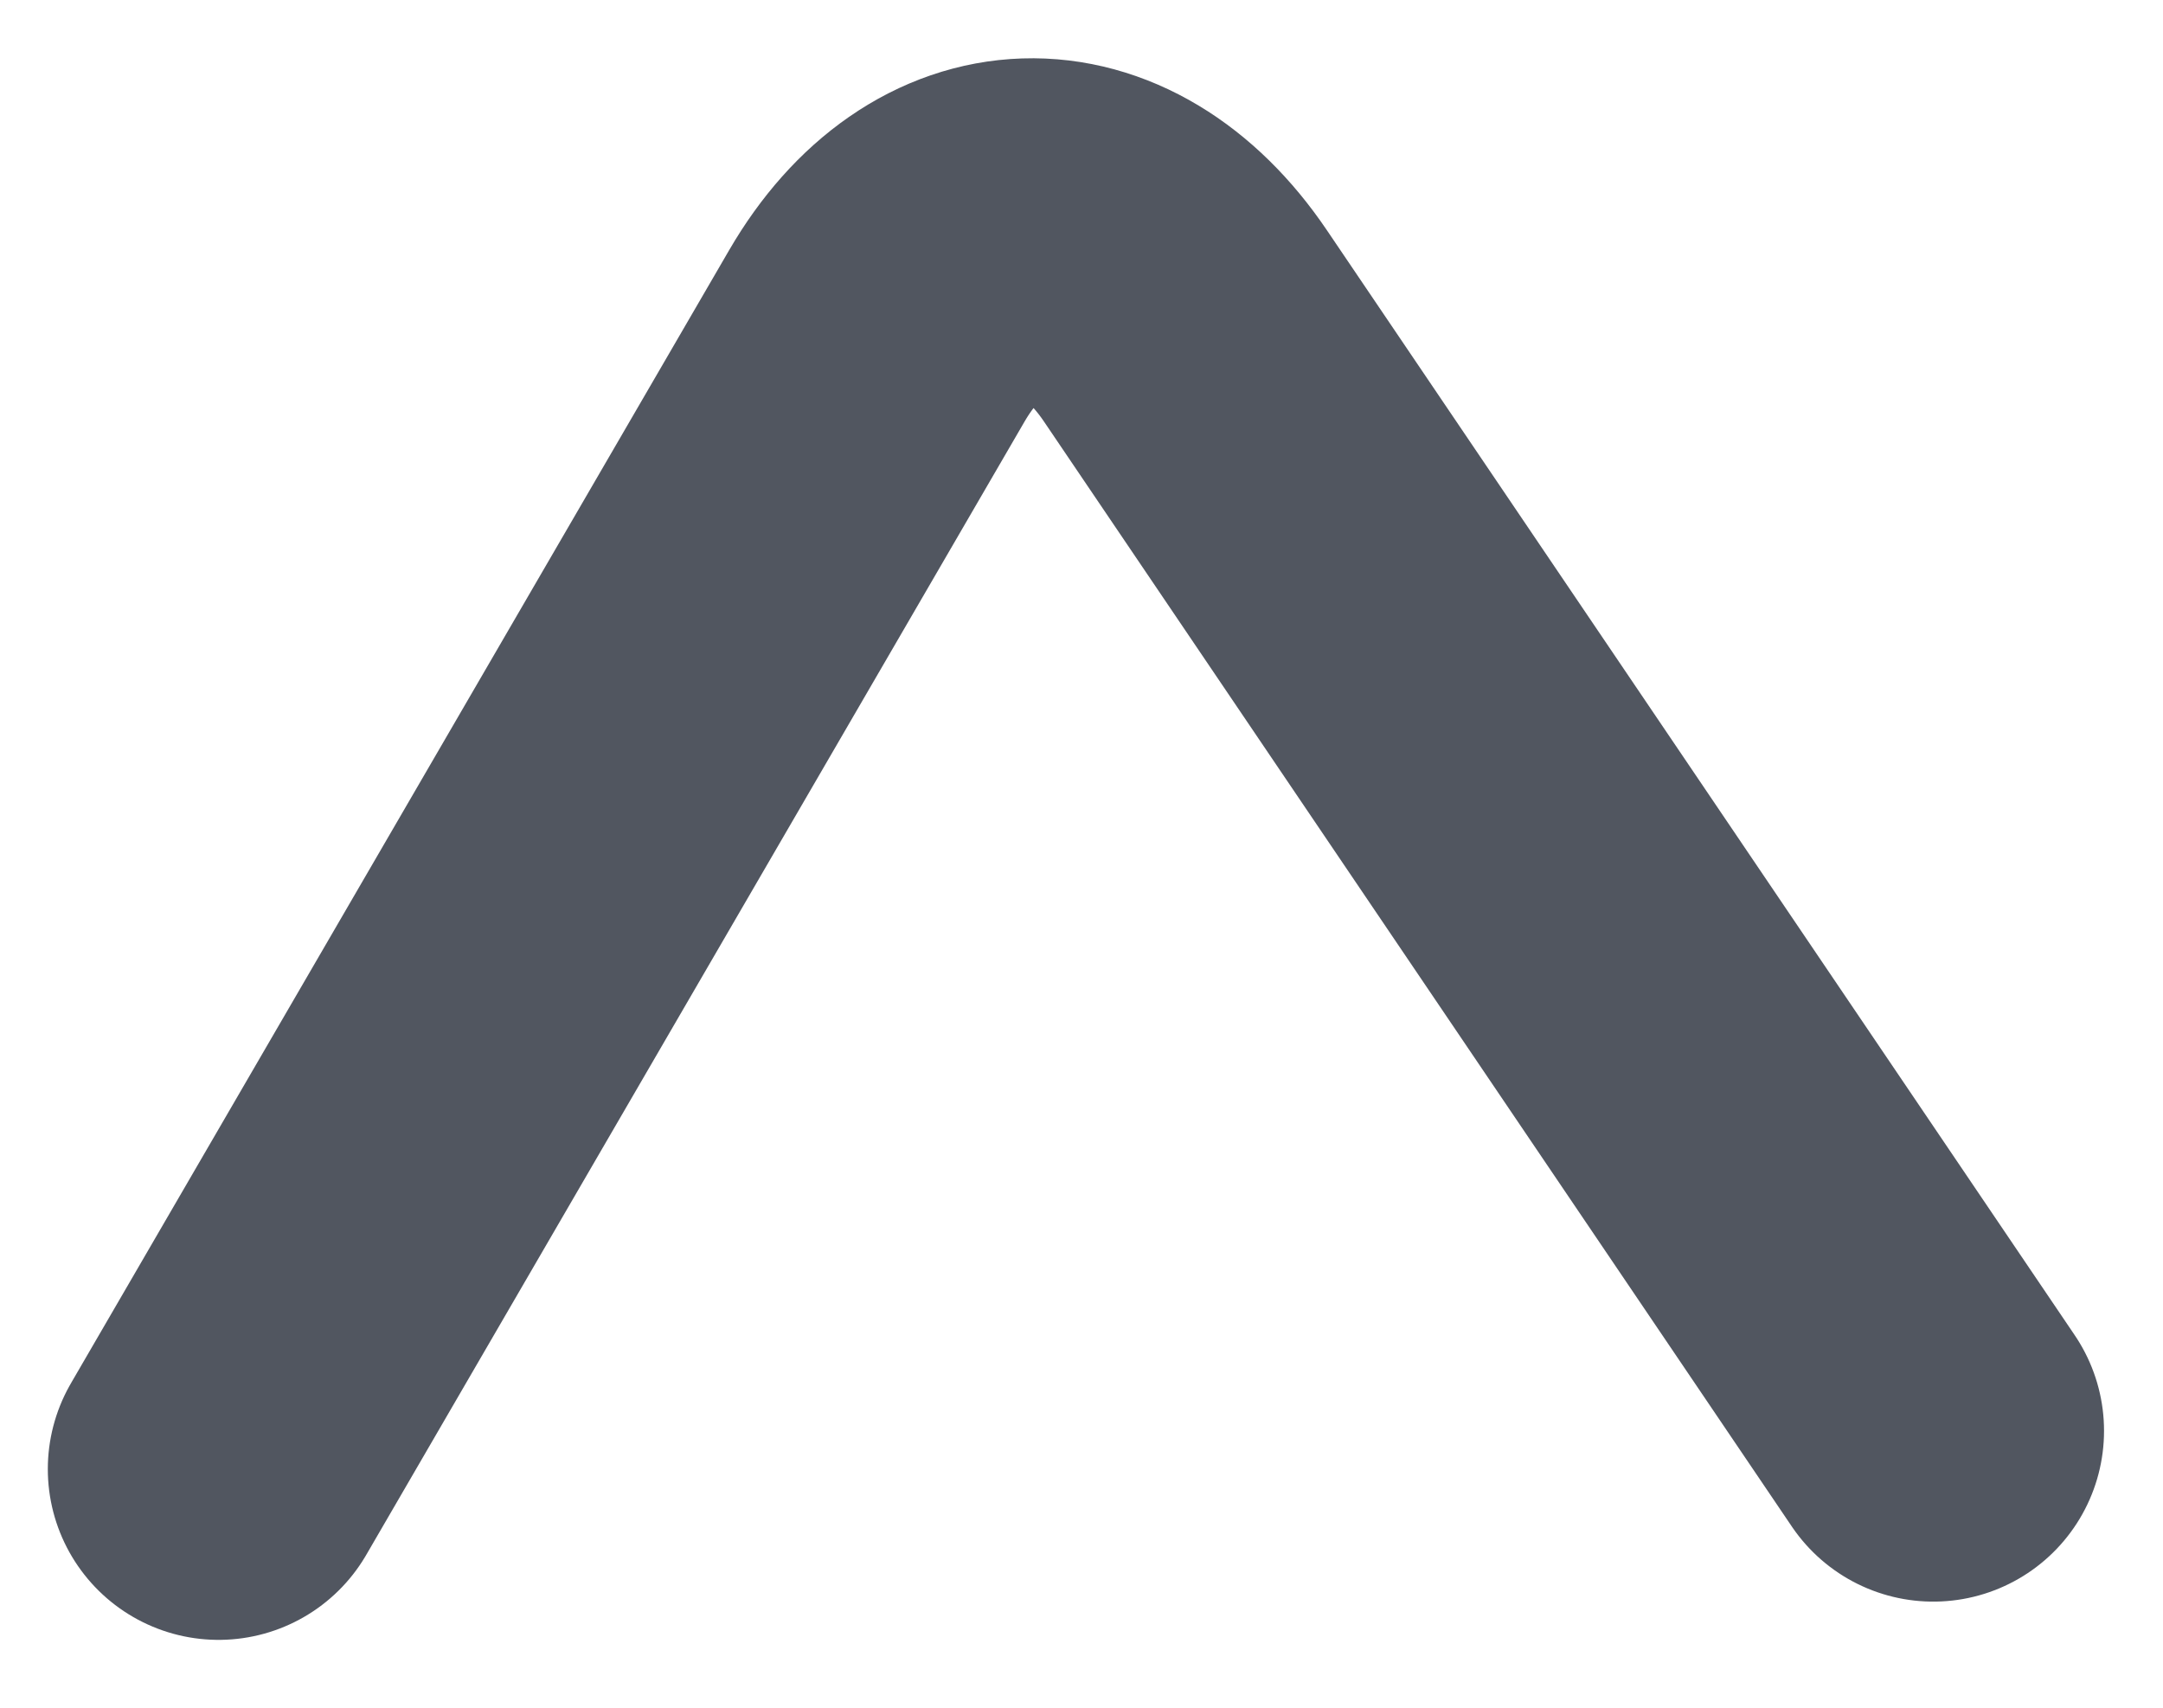 <?xml version="1.0" encoding="UTF-8"?>
<svg width="19px" height="15px" viewBox="0 0 19 15" version="1.1" xmlns="http://www.w3.org/2000/svg" xmlns:xlink="http://www.w3.org/1999/xlink">
    <!-- Generator: Sketch 41.1 (35376) - http://www.bohemiancoding.com/sketch -->
    <title>Path 2 Copy</title>
    <desc>Created with Sketch.</desc>
    <defs></defs>
    <g id="Slides" stroke="none" stroke-width="1" fill="none" fill-rule="evenodd" stroke-linecap="round">
        <g id="Desktop" transform="translate(-938, -679)" stroke="#515660" stroke-width="3">
            <g id="Group-2" transform="translate(919, 681)">
                <path d="M20.92,10.904 L26.703,0.949 C27.41,-0.266 28.623,-0.304 29.412,0.861 L35.982,10.568" id="Path-2-Copy"></path>
            </g>
        </g>
    </g>
</svg>